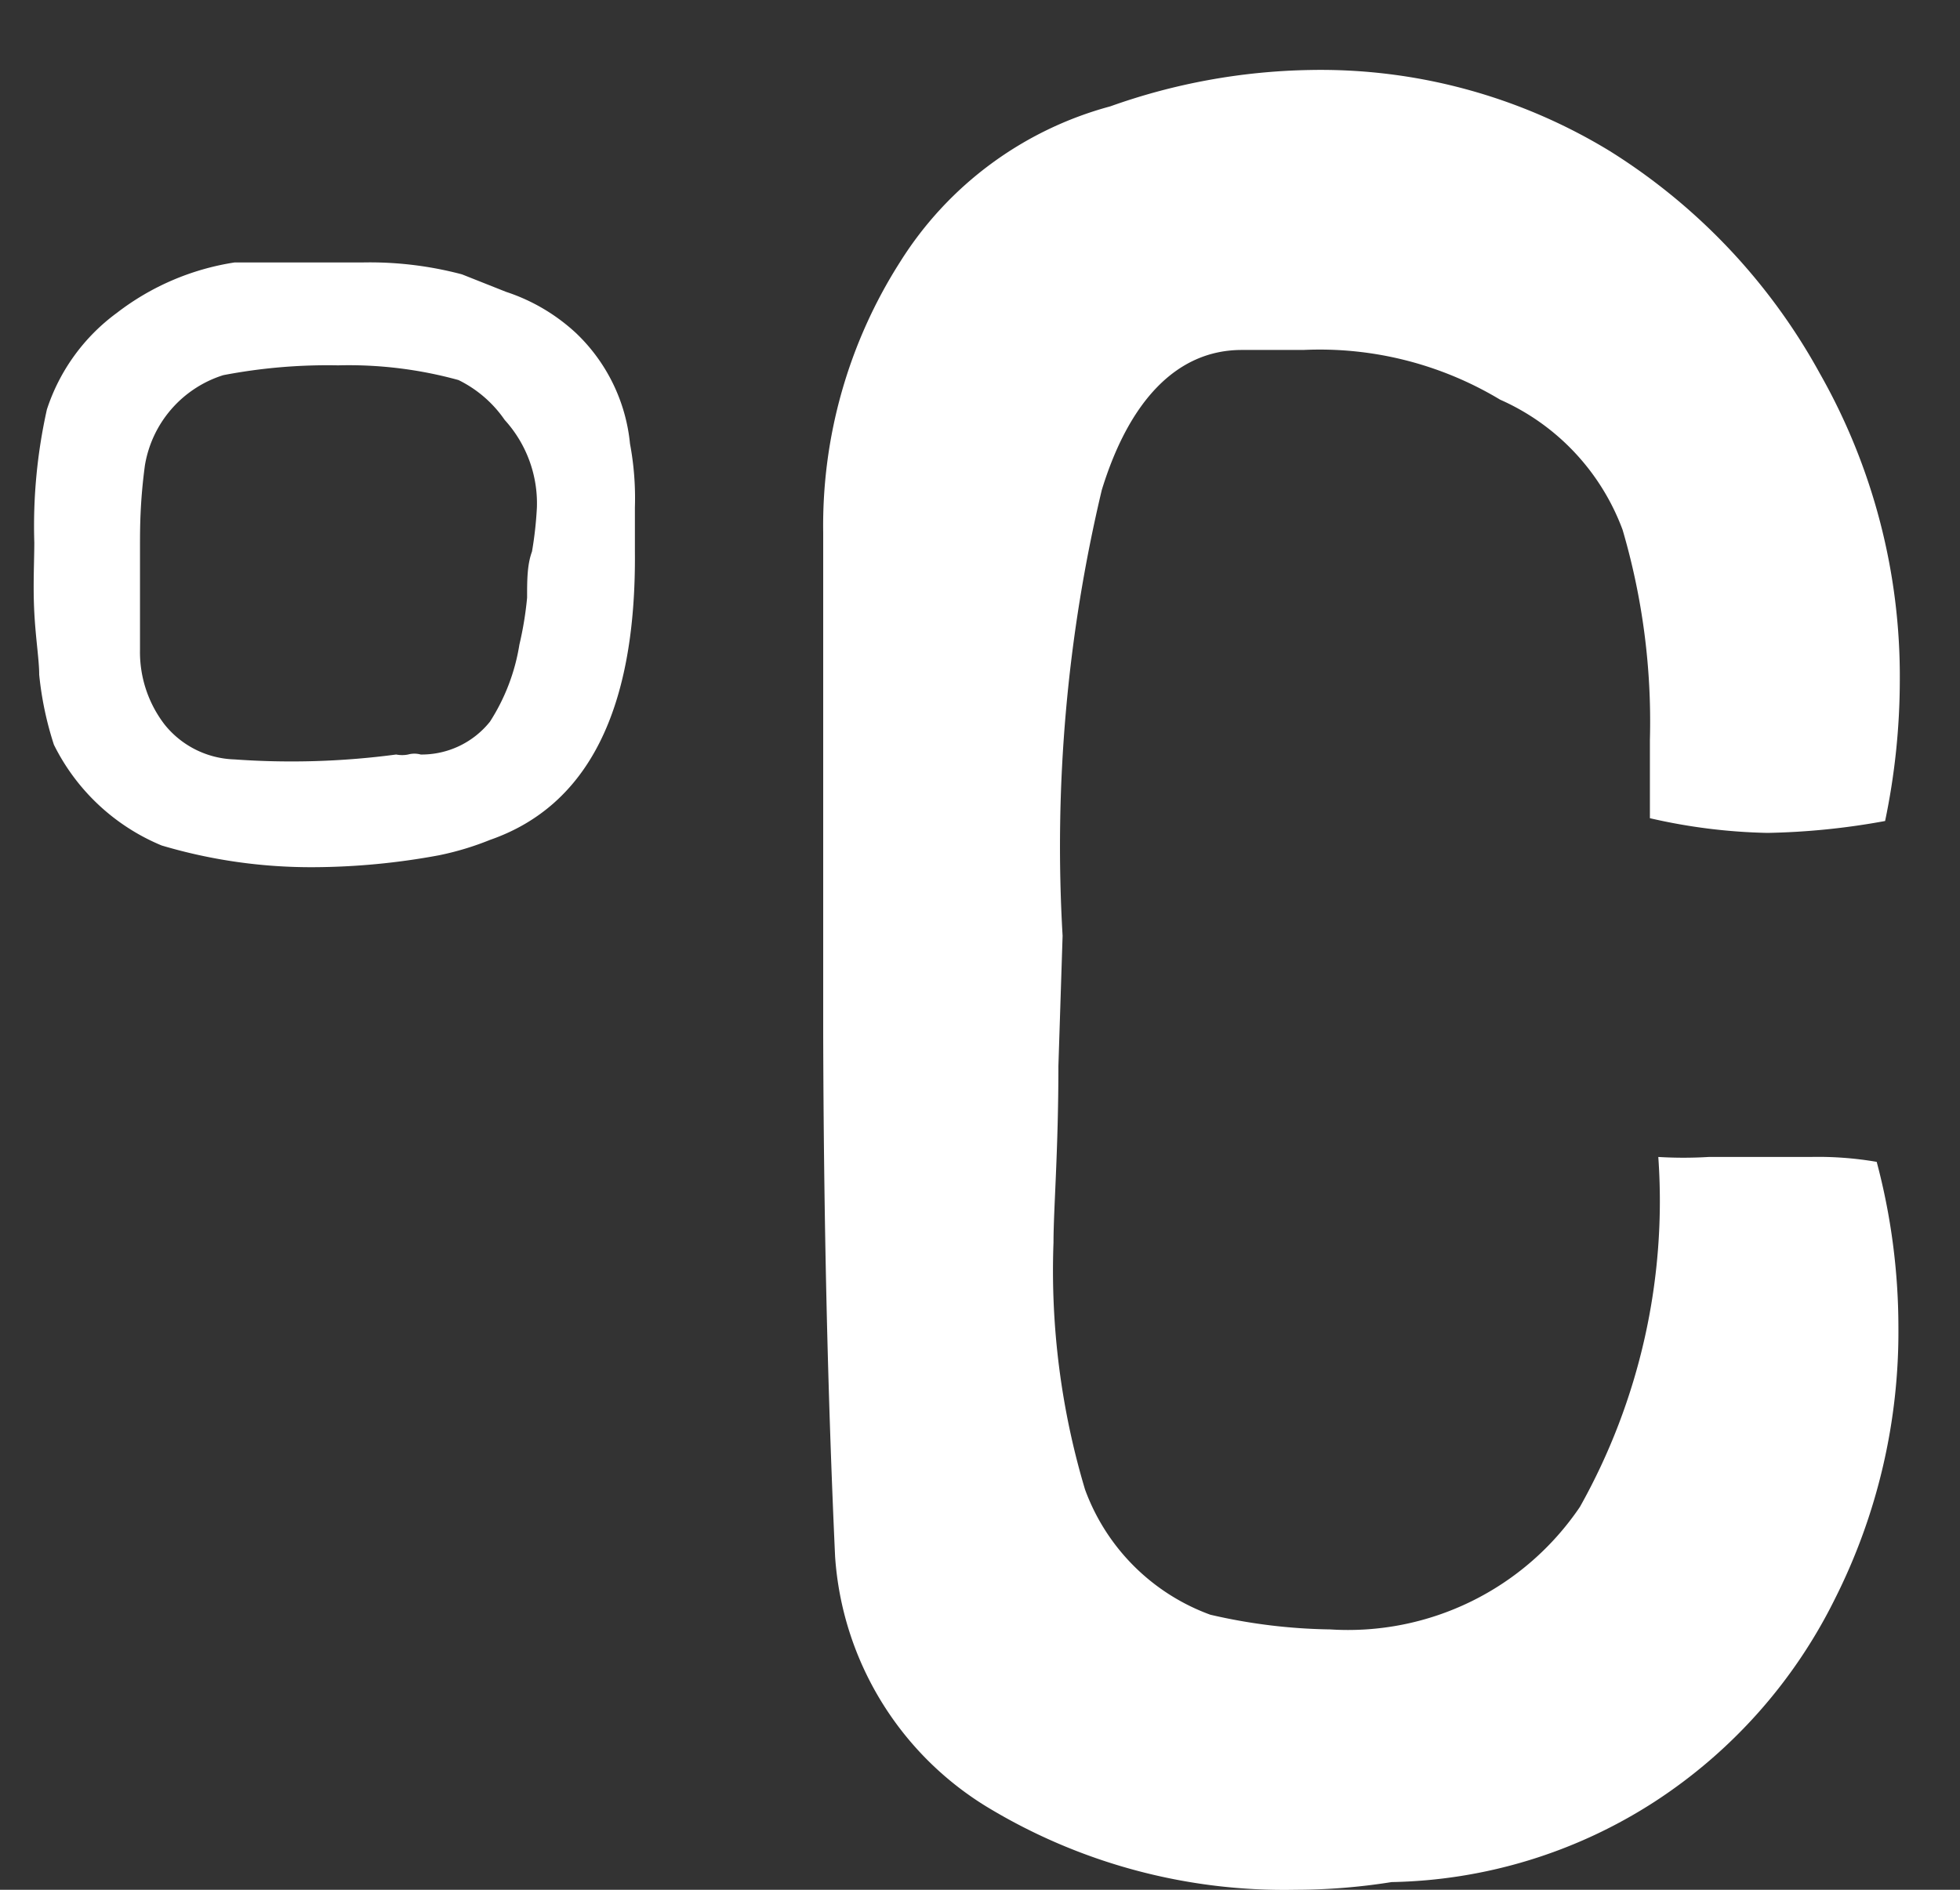 <svg id="C_Label_-_On" data-name="C Label - On" xmlns="http://www.w3.org/2000/svg" viewBox="0 0 28 27"><rect x="0" y="0" width="28" height="27" fill="#333333" stroke="none"/><title>C Label On</title><g id="C_Label" data-name="C Label"><path d="M6.27,12.22a10,10,0,0,1-1.79.17,7.49,7.49,0,0,1-2.17-.31A3,3,0,0,1,.77,10.64a4.76,4.76,0,0,1-.21-1c0-.21-.05-.51-.07-.89s0-.73,0-1A7.64,7.64,0,0,1,.67,5.85a2.78,2.78,0,0,1,1-1.38,3.66,3.66,0,0,1,1.68-.72l.45,0c.35,0,.81,0,1.37,0a5.13,5.13,0,0,1,1.43.17l.63.25a2.71,2.71,0,0,1,1,.59A2.52,2.52,0,0,1,9,6.34a4.22,4.22,0,0,1,.07.91v.63Q9.1,11.27,7,12A4.15,4.15,0,0,1,6.27,12.22Zm.28-6.79a5.89,5.89,0,0,0-1.72-.21,7.89,7.89,0,0,0-1.64.14A1.63,1.63,0,0,0,2.07,6.65C2,7.17,2,7.55,2,7.81L2,9.28a1.7,1.7,0,0,0,.35,1.07,1.33,1.33,0,0,0,1,.5,11.34,11.34,0,0,0,2.31-.07.43.43,0,0,0,.17,0,.34.34,0,0,1,.18,0H6a1.25,1.25,0,0,0,1-.47,2.87,2.87,0,0,0,.42-1.1,4.92,4.92,0,0,0,.11-.67c0-.25,0-.47.07-.66a5.36,5.36,0,0,0,.07-.63A1.77,1.77,0,0,0,7.21,6,1.72,1.72,0,0,0,6.55,5.43Z" style="fill:#fff"/><path d="M15.12,15.23c0,1.21-.07,2.05-.07,2.52a10.92,10.92,0,0,0,.45,3.53,3,3,0,0,0,1.79,1.79,8,8,0,0,0,1.71.21,4,4,0,0,0,3.57-1.75,8.93,8.93,0,0,0,1.12-5,6,6,0,0,0,.72,0c.22,0,.42,0,.58,0s.5,0,.87,0a4.93,4.93,0,0,1,.95.07,9.2,9.2,0,0,1,.31,2.35,8.48,8.48,0,0,1-.91,3.9,7.32,7.32,0,0,1-2.57,2.89,7.15,7.15,0,0,1-3.76,1.15,8.74,8.74,0,0,1-1.37.11,8.19,8.19,0,0,1-4.42-1.19,4.55,4.55,0,0,1-2.16-3.57q-.16-3.5-.17-7.49,0-1.86,0-2.91l0-4.23a7,7,0,0,1,1.1-3.87,5.11,5.11,0,0,1,3-2.22A8.93,8.93,0,0,1,18.72,1,7.93,7.93,0,0,1,23,2.16,8.65,8.65,0,0,1,26,5.34a8.76,8.76,0,0,1,1.14,4.39,9.85,9.85,0,0,1-.21,2,10.27,10.27,0,0,1-1.68.17,8.16,8.16,0,0,1-1.68-.21V10.57a9.72,9.72,0,0,0-.39-3,3.28,3.28,0,0,0-1.75-1.86A5,5,0,0,0,18.62,5c-.37,0-.67,0-.88,0-.93,0-1.61.73-2,2a22,22,0,0,0-.56,6.37Z" style="fill:#fff"/></g></svg>